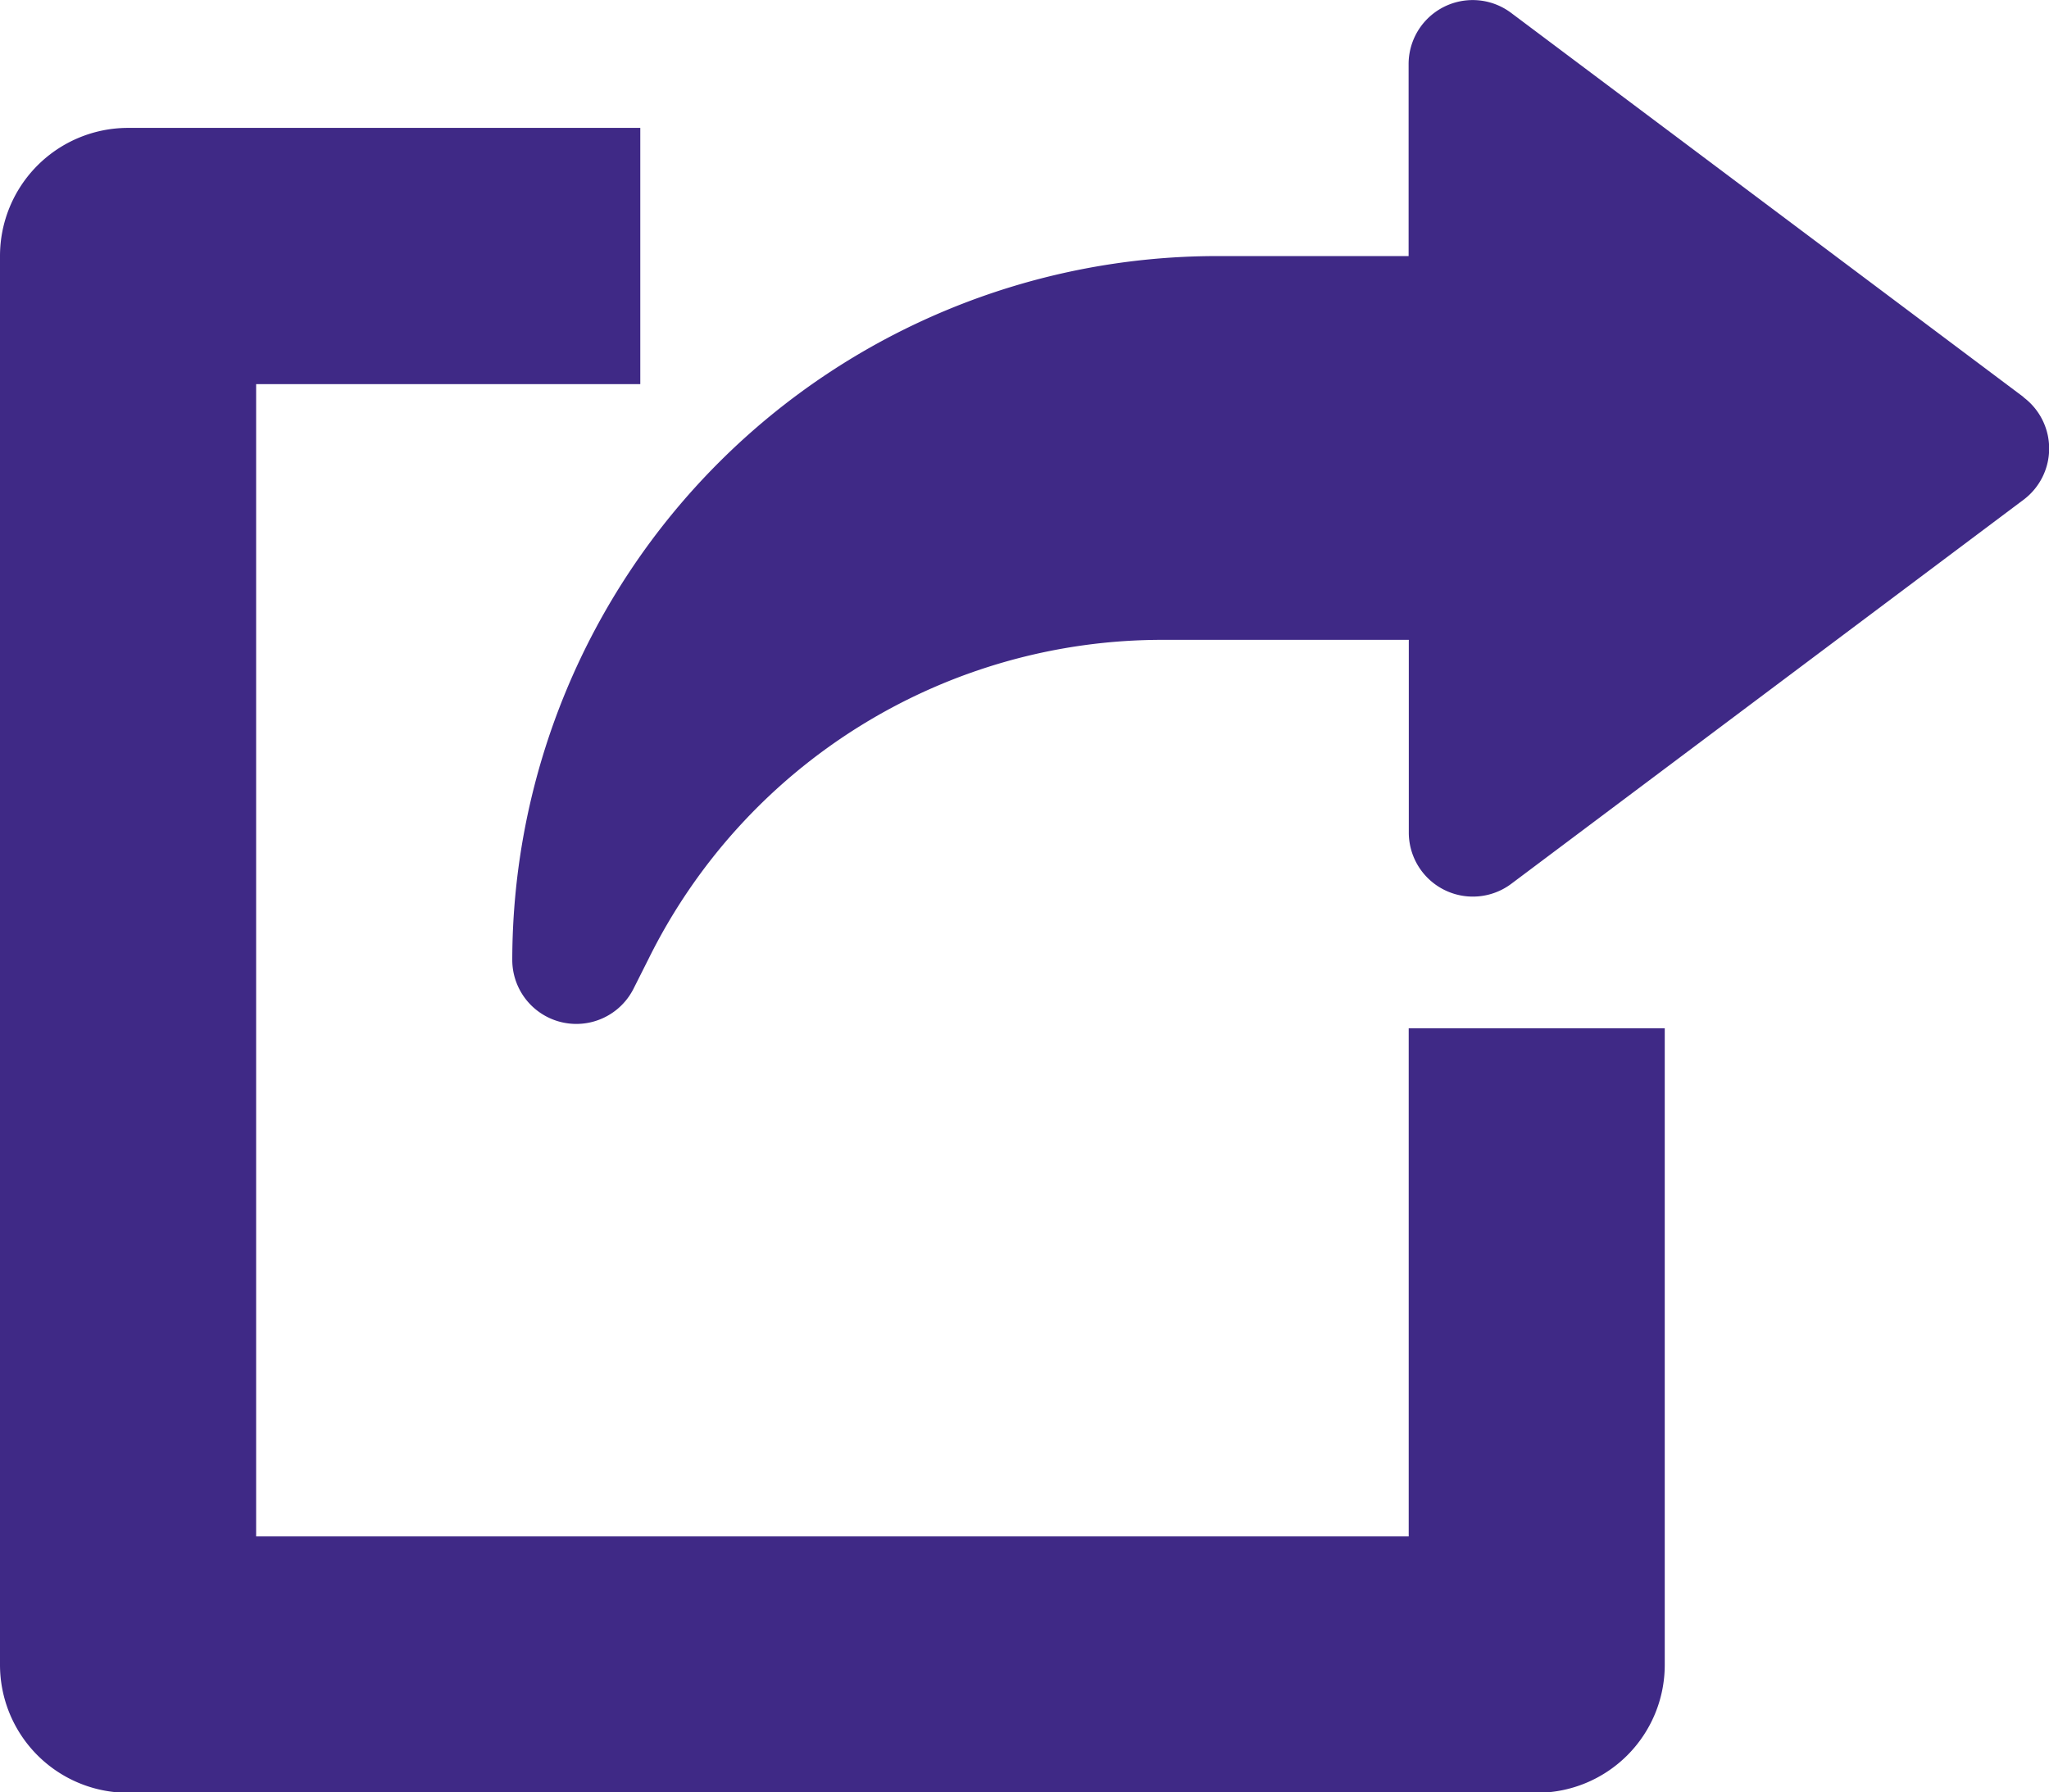 <svg xmlns="http://www.w3.org/2000/svg" width="21.655" height="18.948" viewBox="0 0 21.655 18.948"><defs><style>.a{fill:#3F2986;}</style></defs><g transform="translate(0 -31.998)"><g transform="translate(0 33.352)"><g transform="translate(0 0)"><path class="a" d="M14.888,73.518V78.89H2.707V66.709h4.06V64H1.353A1.354,1.354,0,0,0,0,65.355V80.243A1.353,1.353,0,0,0,1.353,81.6H16.241a1.352,1.352,0,0,0,1.353-1.353V73.518Z" transform="translate(0 -64.002)"/></g></g><g transform="translate(5.414 31.998)"><g transform="translate(0 0)"><path class="a" d="M143.97,36.194l-5.414-4.06a.677.677,0,0,0-1.083.541v2.03h-2.03A7.452,7.452,0,0,0,128,42.149a.677.677,0,0,0,1.282.3l.16-.318a6.057,6.057,0,0,1,5.448-3.369h2.585V40.8a.677.677,0,0,0,1.083.541l5.414-4.06a.677.677,0,0,0,0-1.083Z" transform="translate(-128 -31.998)"/></g></g></g></svg>
